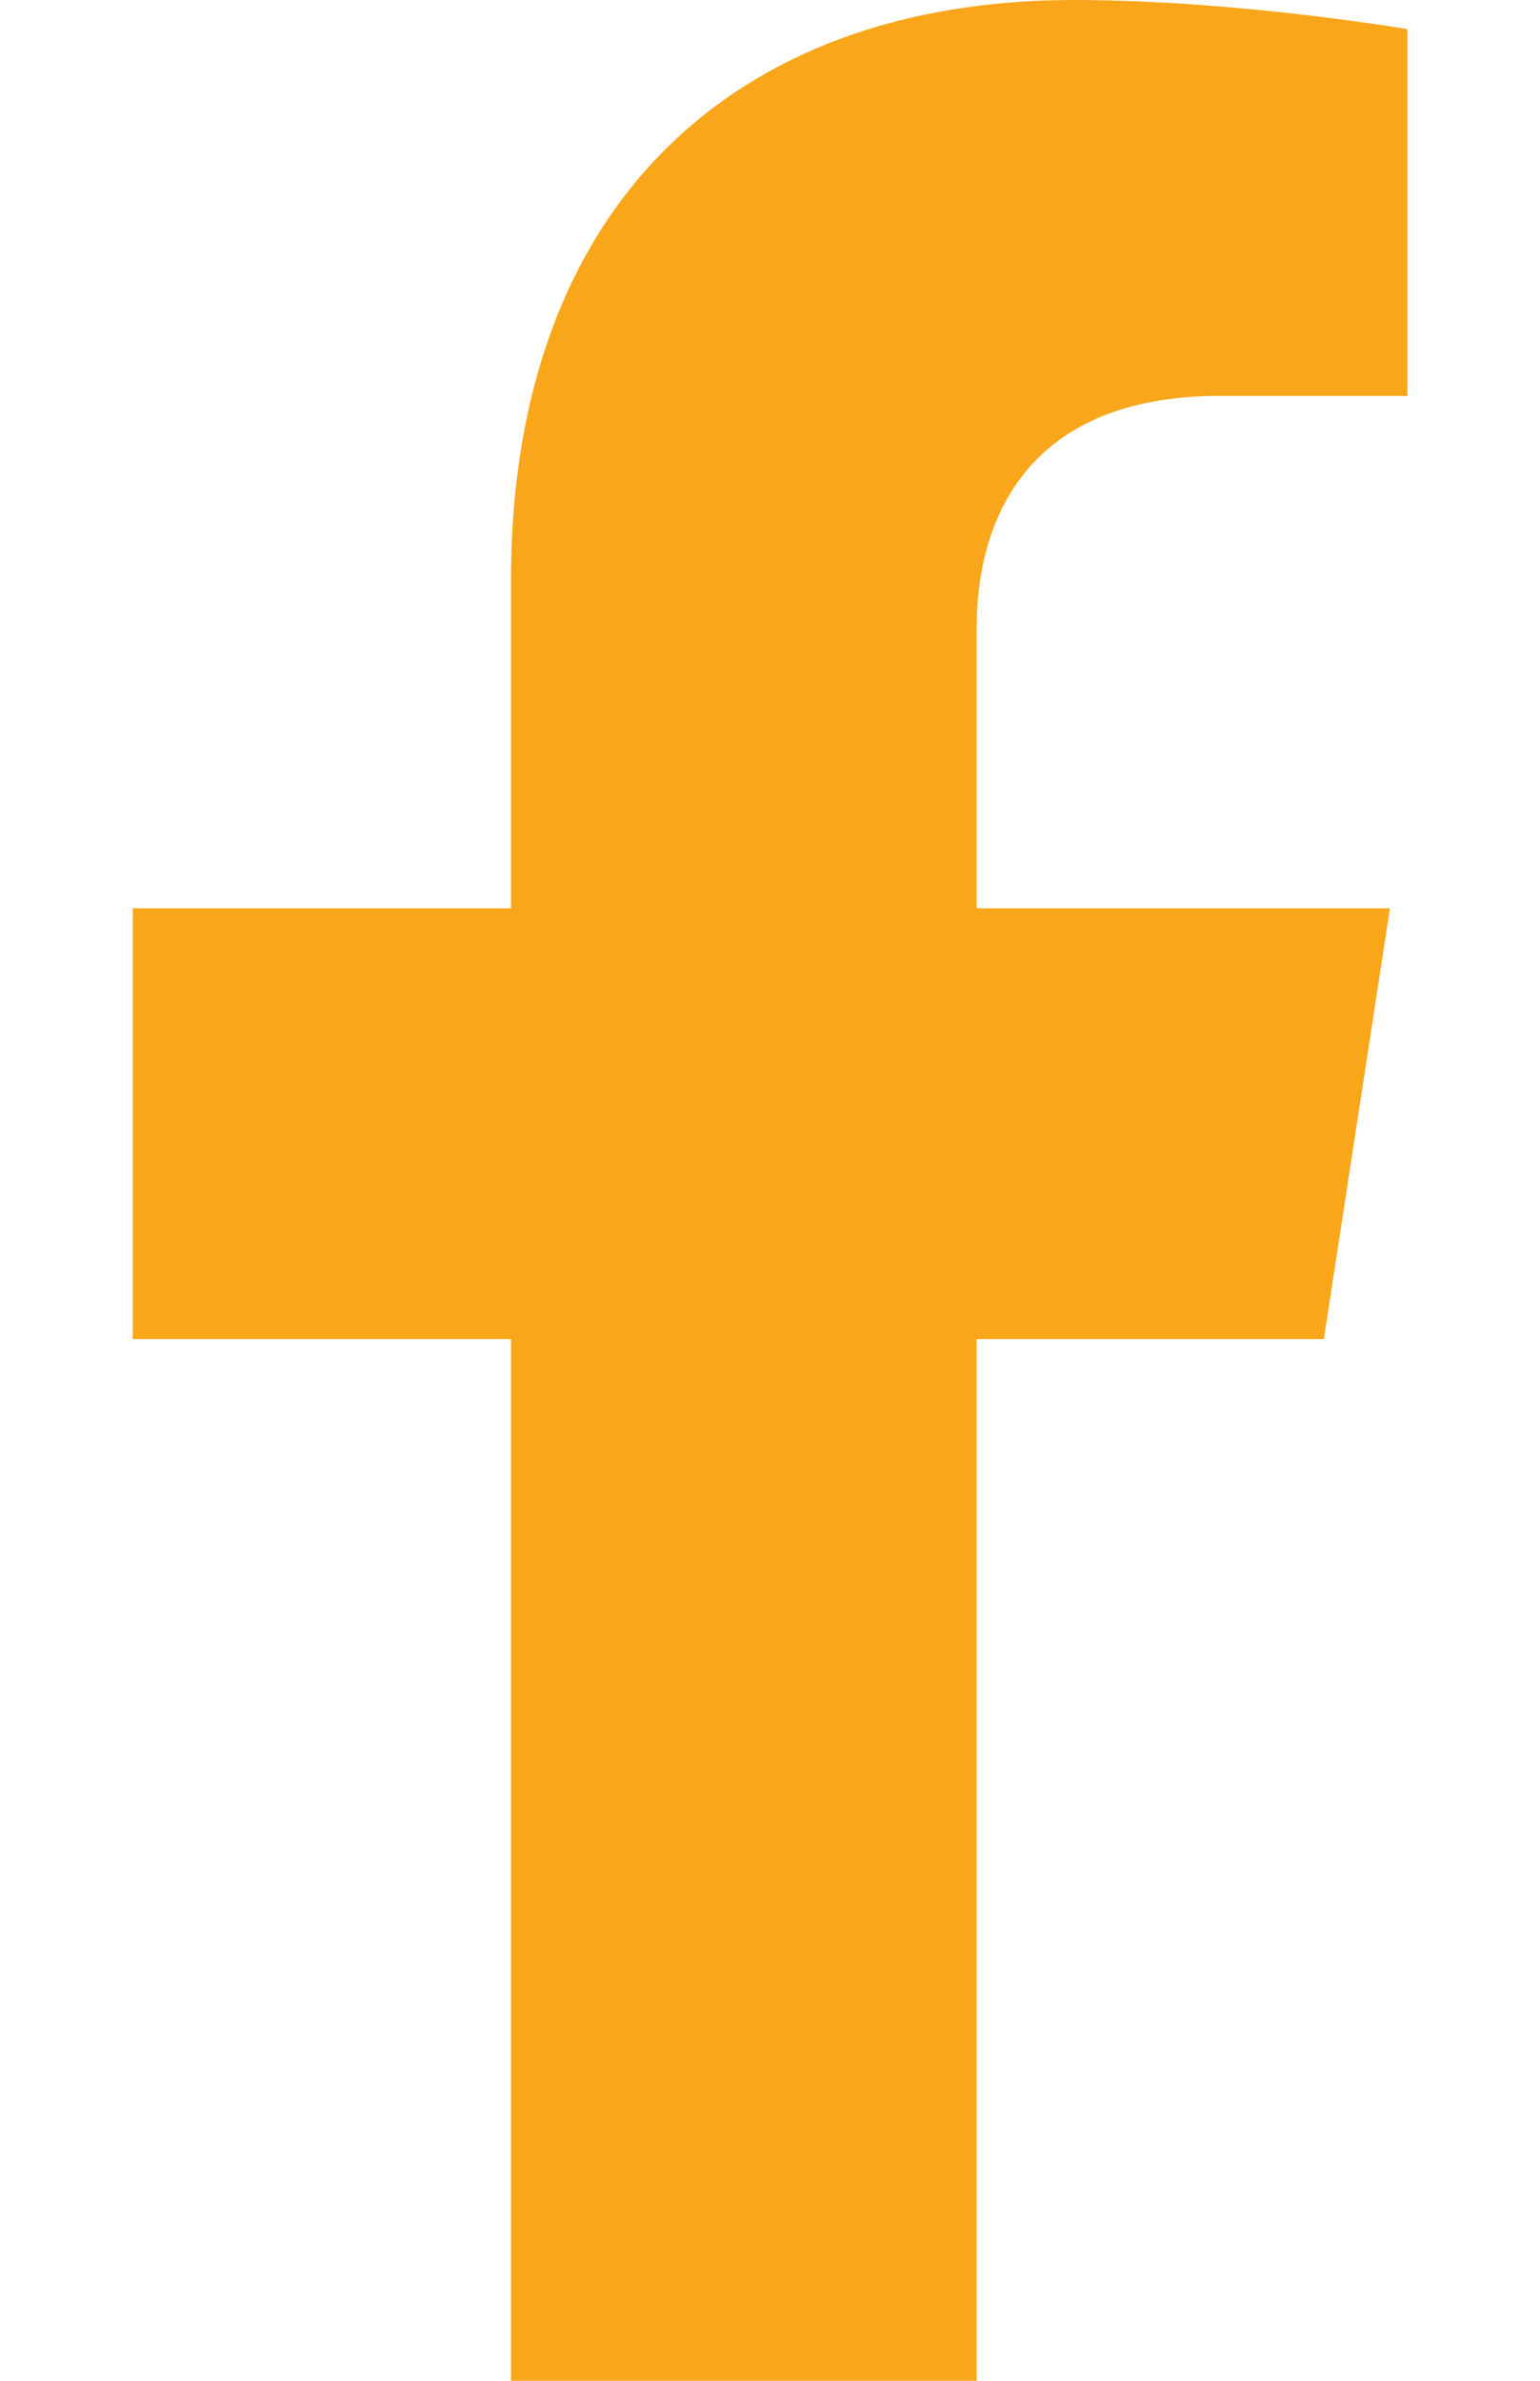 <svg width="11" height="17" viewBox="0 0 11 17" fill="none" xmlns="http://www.w3.org/2000/svg">
<path d="M9.456 9.562L9.928 6.486H6.976V4.489C6.976 3.648 7.388 2.827 8.711 2.827H10.053V0.208C10.053 0.208 8.835 0 7.67 0C5.239 0 3.65 1.474 3.65 4.141V6.486H0.948V9.562H3.65V17H6.976V9.562H9.456Z" fill="#F9A61B"/>
</svg>
